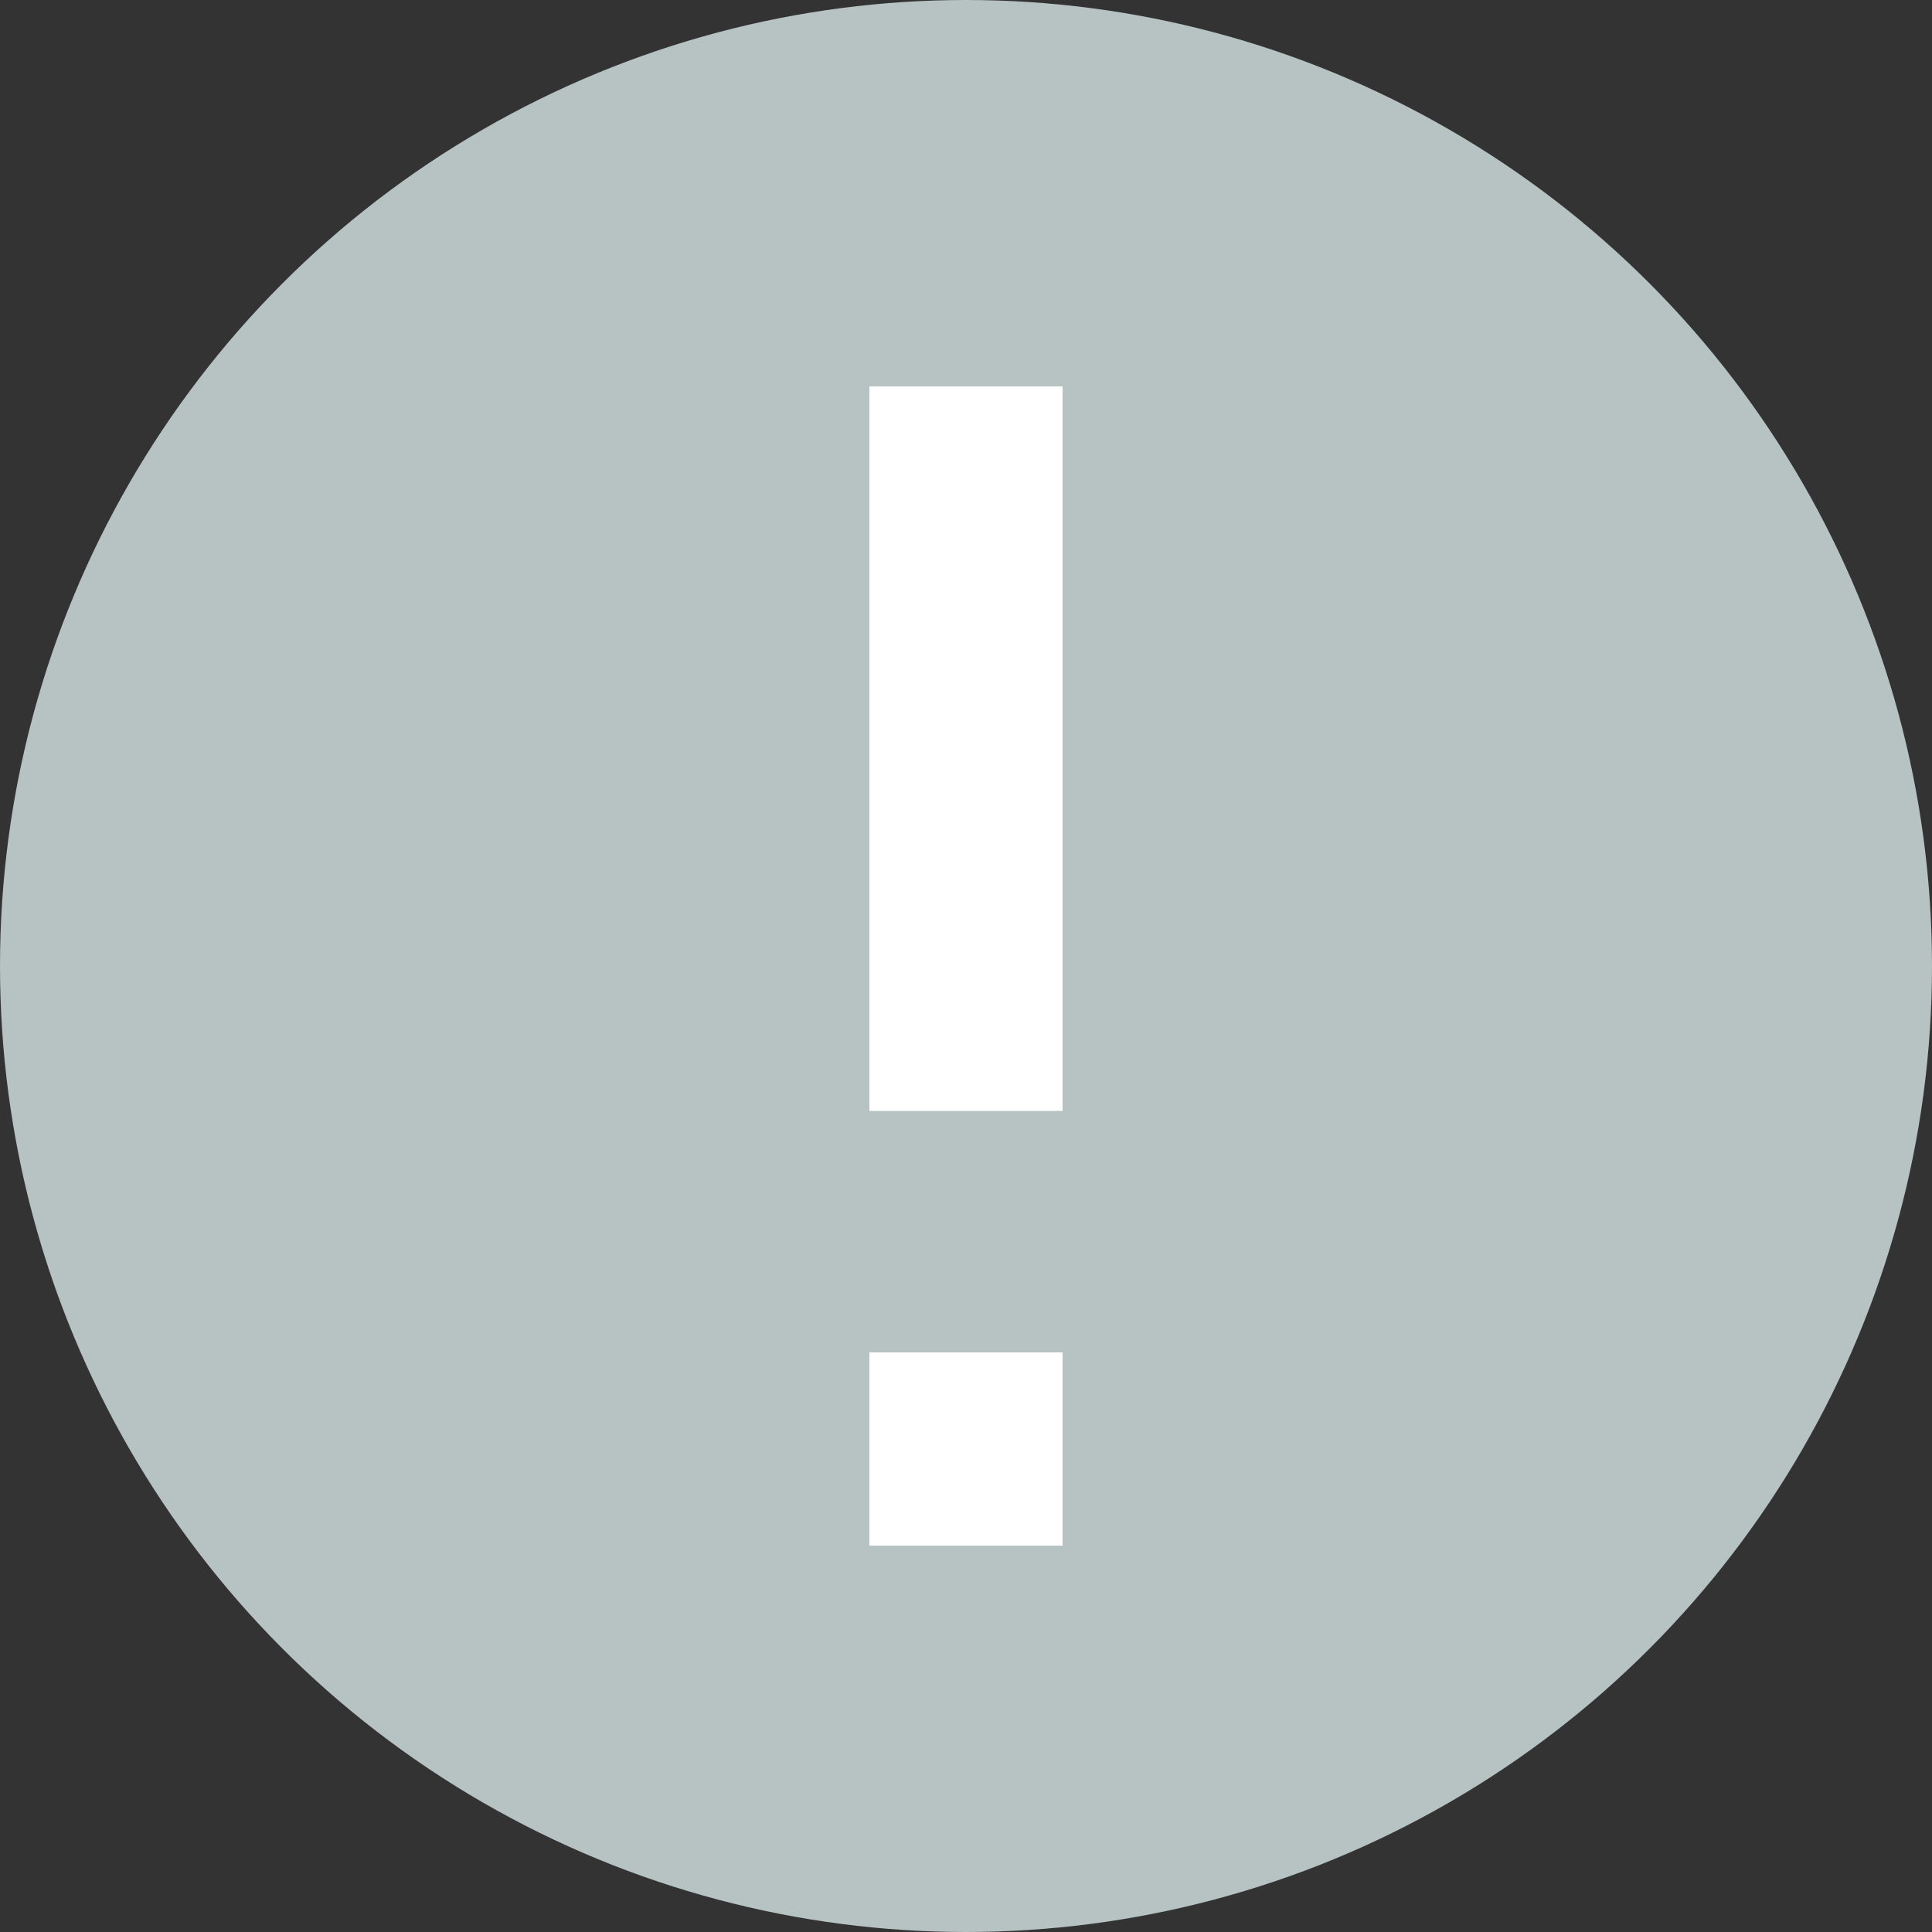 <svg xmlns="http://www.w3.org/2000/svg" viewBox="0 0 40 40">
	<rect x="0" y="0" width="40" height="40" fill="#333333" stroke="none"/>
	<circle cx="20" cy="20" r="20" fill="#b7c2c3"></circle>
	<g>
		<rect fill="#ffffff" width="4" height="15" x="18" y="8"></rect>
		<rect fill="#ffffff" width="4" height="4" x="18" y="28"></rect>
	</g>
</svg>
